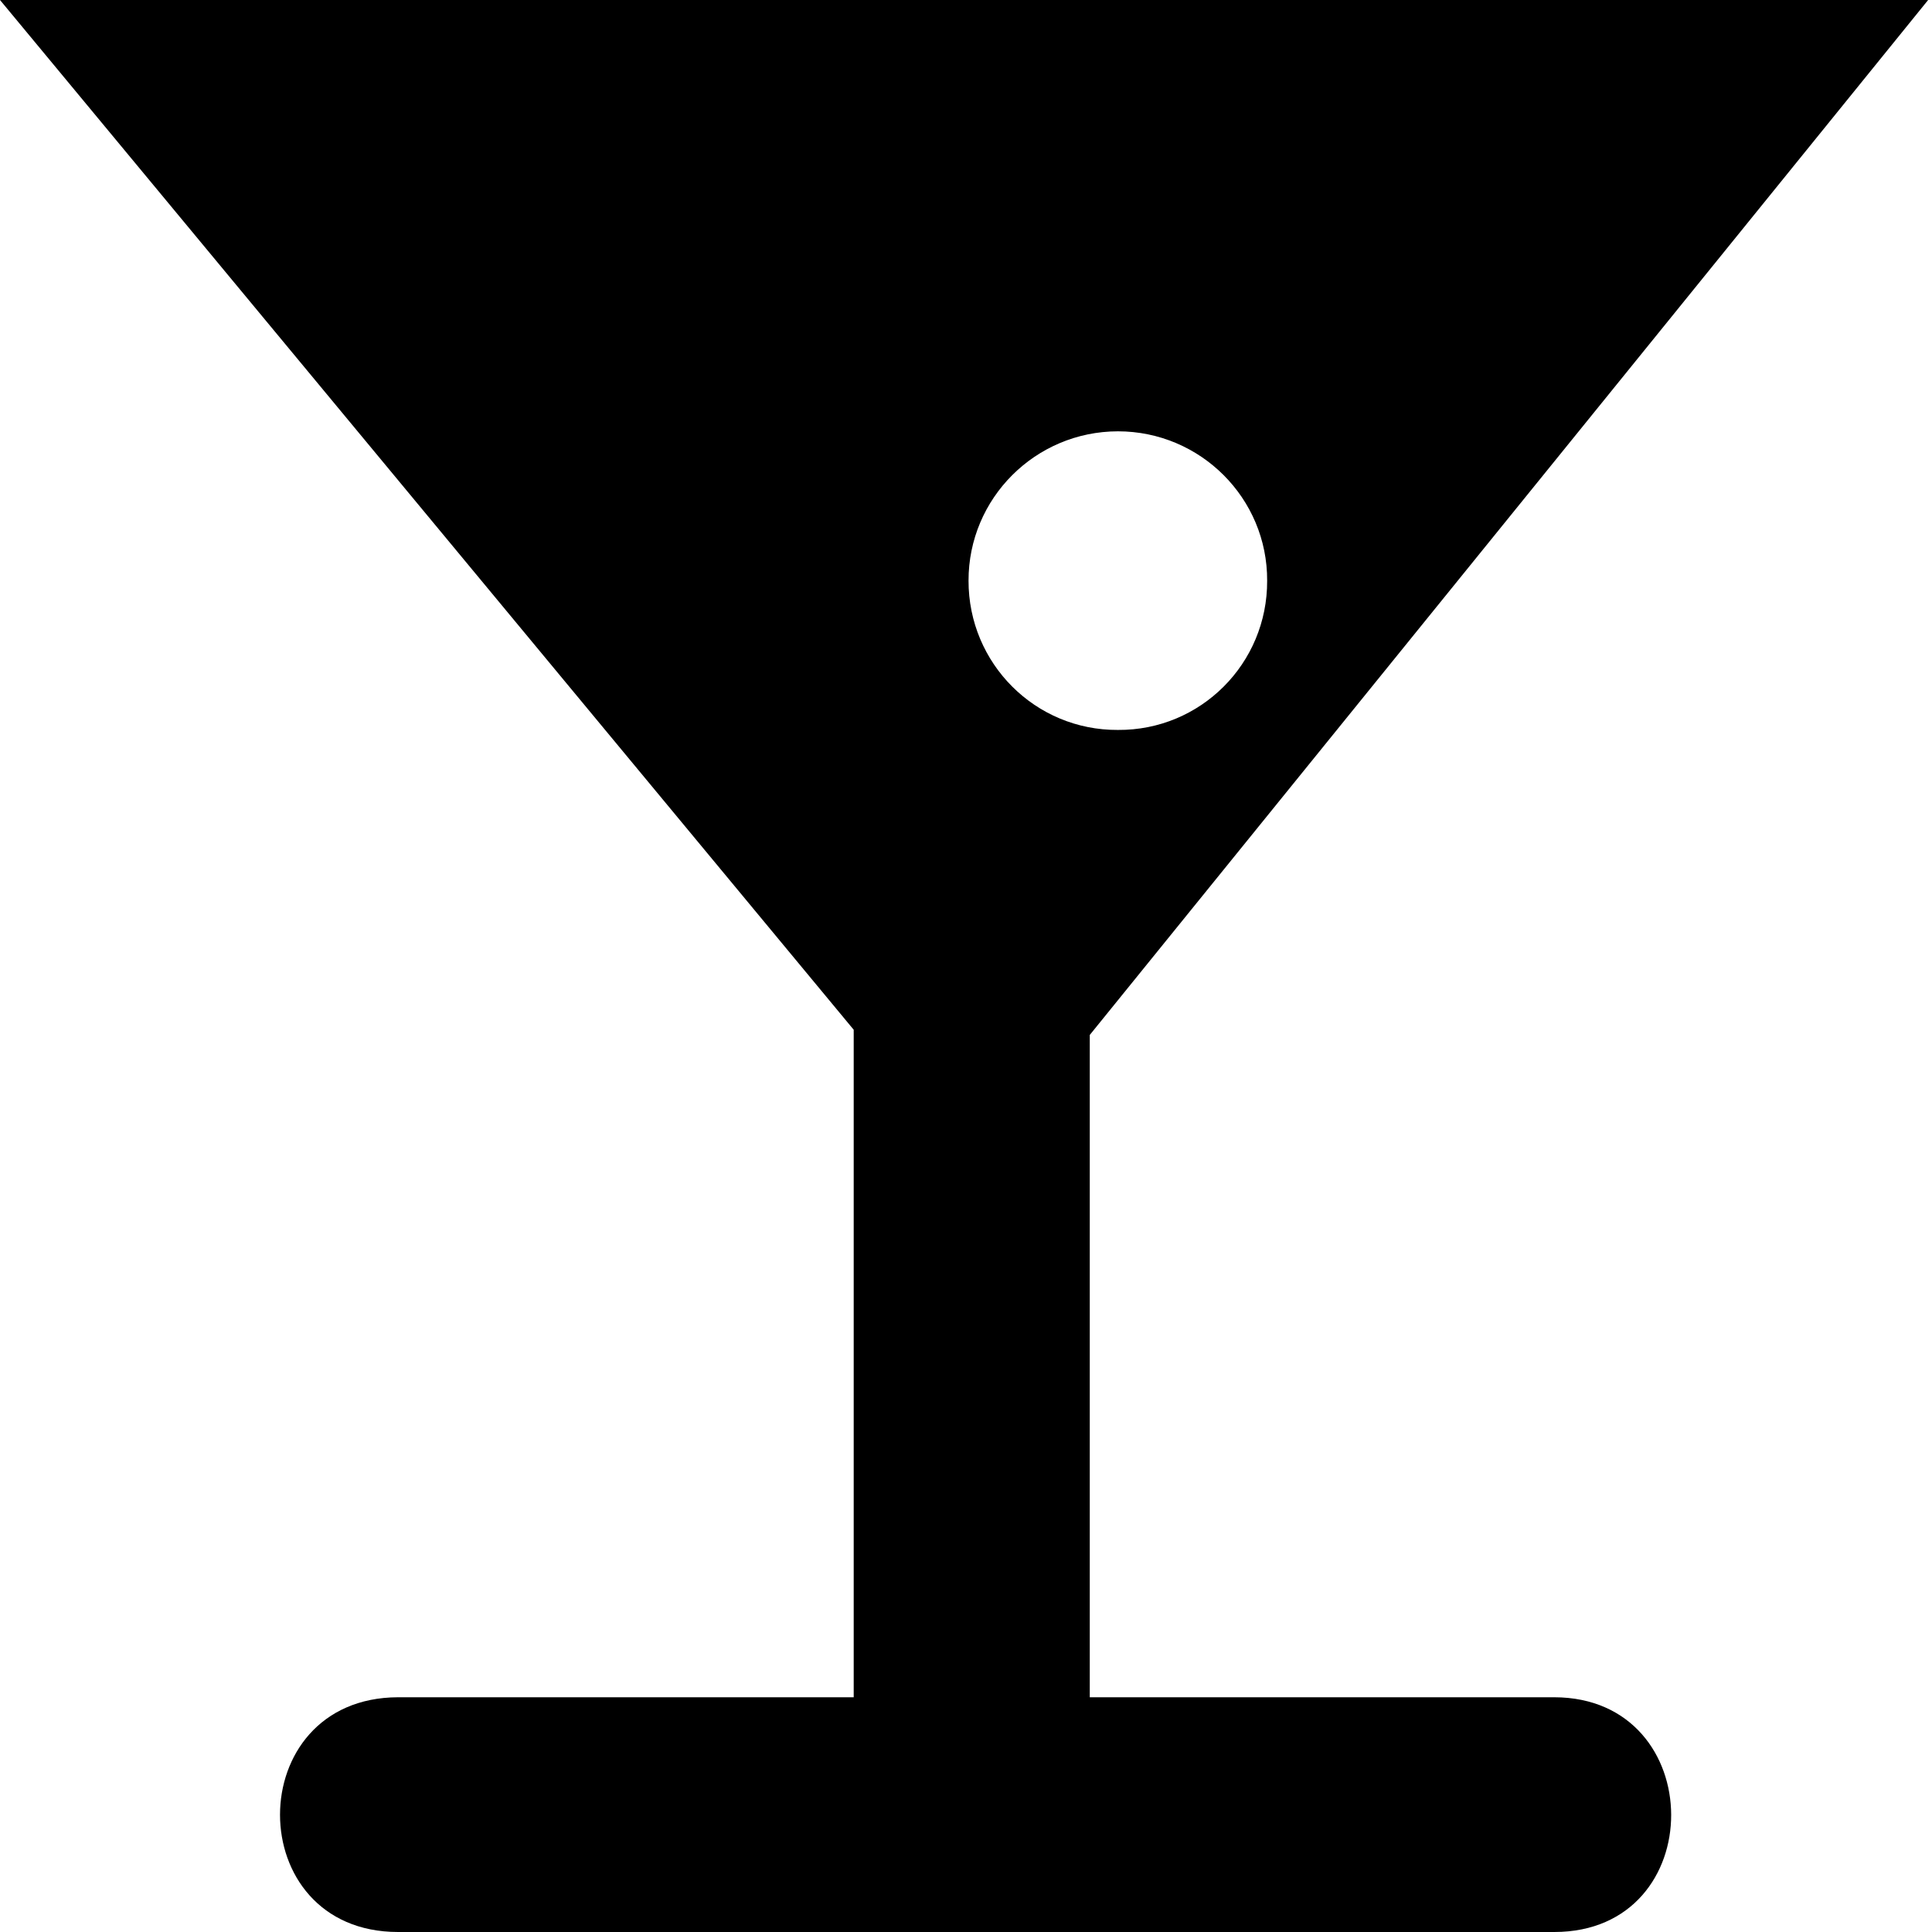 <svg xmlns="http://www.w3.org/2000/svg" fill="currentColor" width="1em" height="1em" viewBox="0 0 16 16"><path d="M12.872 14.056H9.025v-5.485L15.968 0H0l7.07 8.528v5.528h-3.773c-1.304 0.003-1.304 1.944 0 1.944H12.872c1.296 0 1.285-1.942 0-1.944zM8.021 4.809c-0.001-0.682 0.553-1.236 1.237-1.237 0.684 0 1.239 0.555 1.236 1.237 0.003 0.687-0.552 1.241-1.236 1.236-0.684 0.004-1.238-0.55-1.237-1.236z" /></svg>